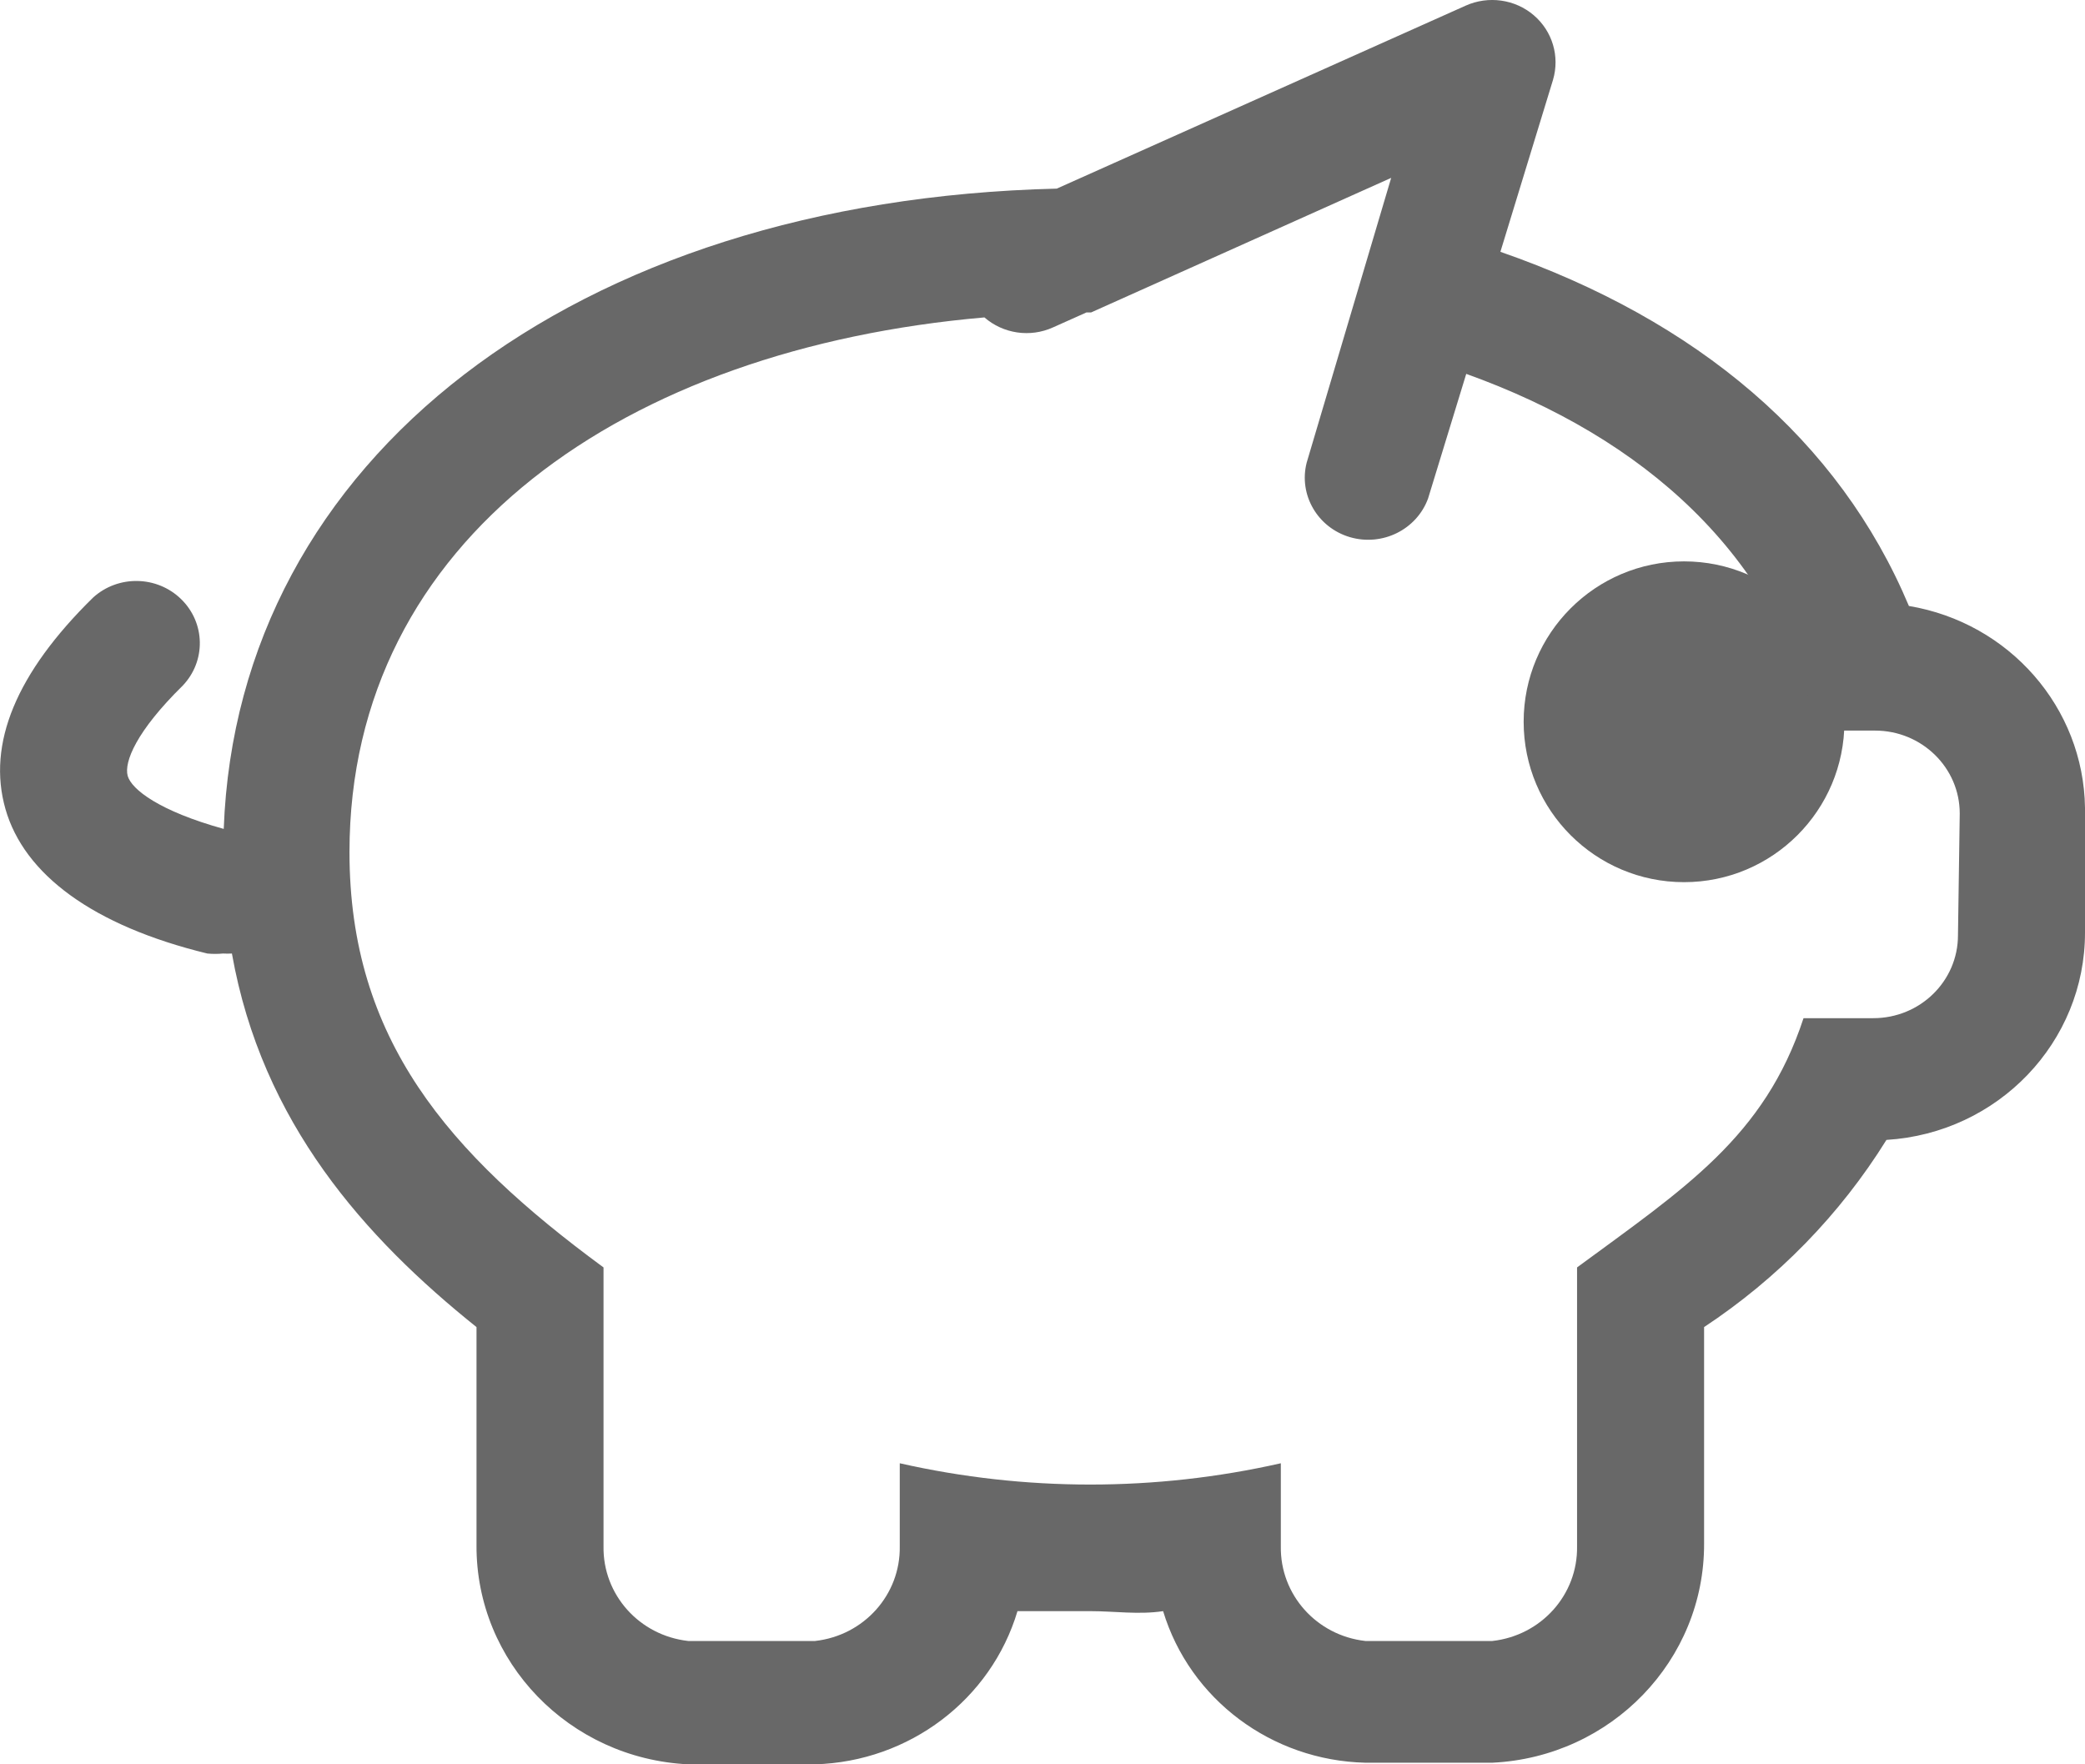 <?xml version="1.0" encoding="UTF-8"?>
<svg width="13px" height="11px" viewBox="0 0 13 11" version="1.1" xmlns="http://www.w3.org/2000/svg" xmlns:xlink="http://www.w3.org/1999/xlink">
    <!-- Generator: Sketch 50.2 (55047) - http://www.bohemiancoding.com/sketch -->
    <title>Money_box</title>
    <desc>Created with Sketch.</desc>
    <defs></defs>
    <g id="Settings" stroke="none" stroke-width="1" fill="none" fill-rule="evenodd">
        <g id="headerwdropdown" transform="translate(-1289, -165)" fill="#686868">
            <g id="Group-5" transform="translate(1289, 163)">
                <g id="Money_box" transform="translate(0, 2)">
                    <circle id="Oval" cx="10.5" cy="4.5" r="1"></circle>
                    <path d="M11.902,3.778 C11.467,2.743 10.583,1.997 9.355,1.57 L9.683,0.498 C9.726,0.352 9.68,0.195 9.563,0.095 C9.446,-0.005 9.28,-0.028 9.139,0.035 L6.589,1.176 C3.578,1.249 1.48,2.862 1.395,5.168 C0.994,5.057 0.82,4.922 0.796,4.837 C0.773,4.751 0.849,4.56 1.139,4.275 C1.285,4.122 1.281,3.884 1.13,3.736 C0.979,3.588 0.736,3.584 0.58,3.726 C0.102,4.195 -0.082,4.637 0.034,5.044 C0.15,5.45 0.577,5.771 1.293,5.945 C1.325,5.948 1.358,5.948 1.39,5.945 C1.409,5.946 1.427,5.946 1.446,5.945 C1.633,7.001 2.277,7.718 2.971,8.274 L2.971,9.633 C2.967,10.362 3.549,10.964 4.291,11 L5.082,11 C5.669,10.983 6.179,10.597 6.344,10.045 L6.798,10.045 C6.948,10.045 7.101,10.068 7.252,10.045 C7.419,10.595 7.928,10.976 8.513,10.99 L9.305,10.99 C10.047,10.954 10.628,10.351 10.625,9.623 L10.625,8.274 C11.085,7.97 11.473,7.572 11.762,7.107 C12.459,7.064 13.001,6.497 13,5.813 L13,5.036 C12.991,4.412 12.529,3.883 11.902,3.778 Z M12.208,5.831 C12.208,6.117 11.972,6.348 11.68,6.348 L11.245,6.348 C11.002,7.089 10.501,7.41 9.833,7.902 L9.833,9.641 C9.838,9.942 9.61,10.197 9.305,10.231 L8.513,10.231 C8.209,10.197 7.981,9.942 7.986,9.641 L7.986,9.123 C7.204,9.3 6.392,9.3 5.61,9.123 L5.61,9.641 C5.615,9.942 5.387,10.197 5.082,10.231 L4.291,10.231 C3.986,10.197 3.758,9.942 3.763,9.641 L3.763,7.902 C2.794,7.19 2.179,6.478 2.179,5.313 C2.179,3.356 3.903,2.173 6.138,1.979 C6.255,2.081 6.423,2.106 6.566,2.041 L6.774,1.948 L6.824,1.948 L6.803,1.948 L8.674,1.109 L8.147,2.885 C8.096,3.086 8.216,3.29 8.417,3.349 C8.619,3.408 8.833,3.302 8.904,3.108 L9.142,2.331 C10.253,2.73 11.071,3.457 11.335,4.555 L11.691,4.555 C11.982,4.555 12.219,4.786 12.219,5.072 L12.208,5.831 Z" id="Shape"></path>
                </g>
            </g>
        </g>
    </g>
</svg>